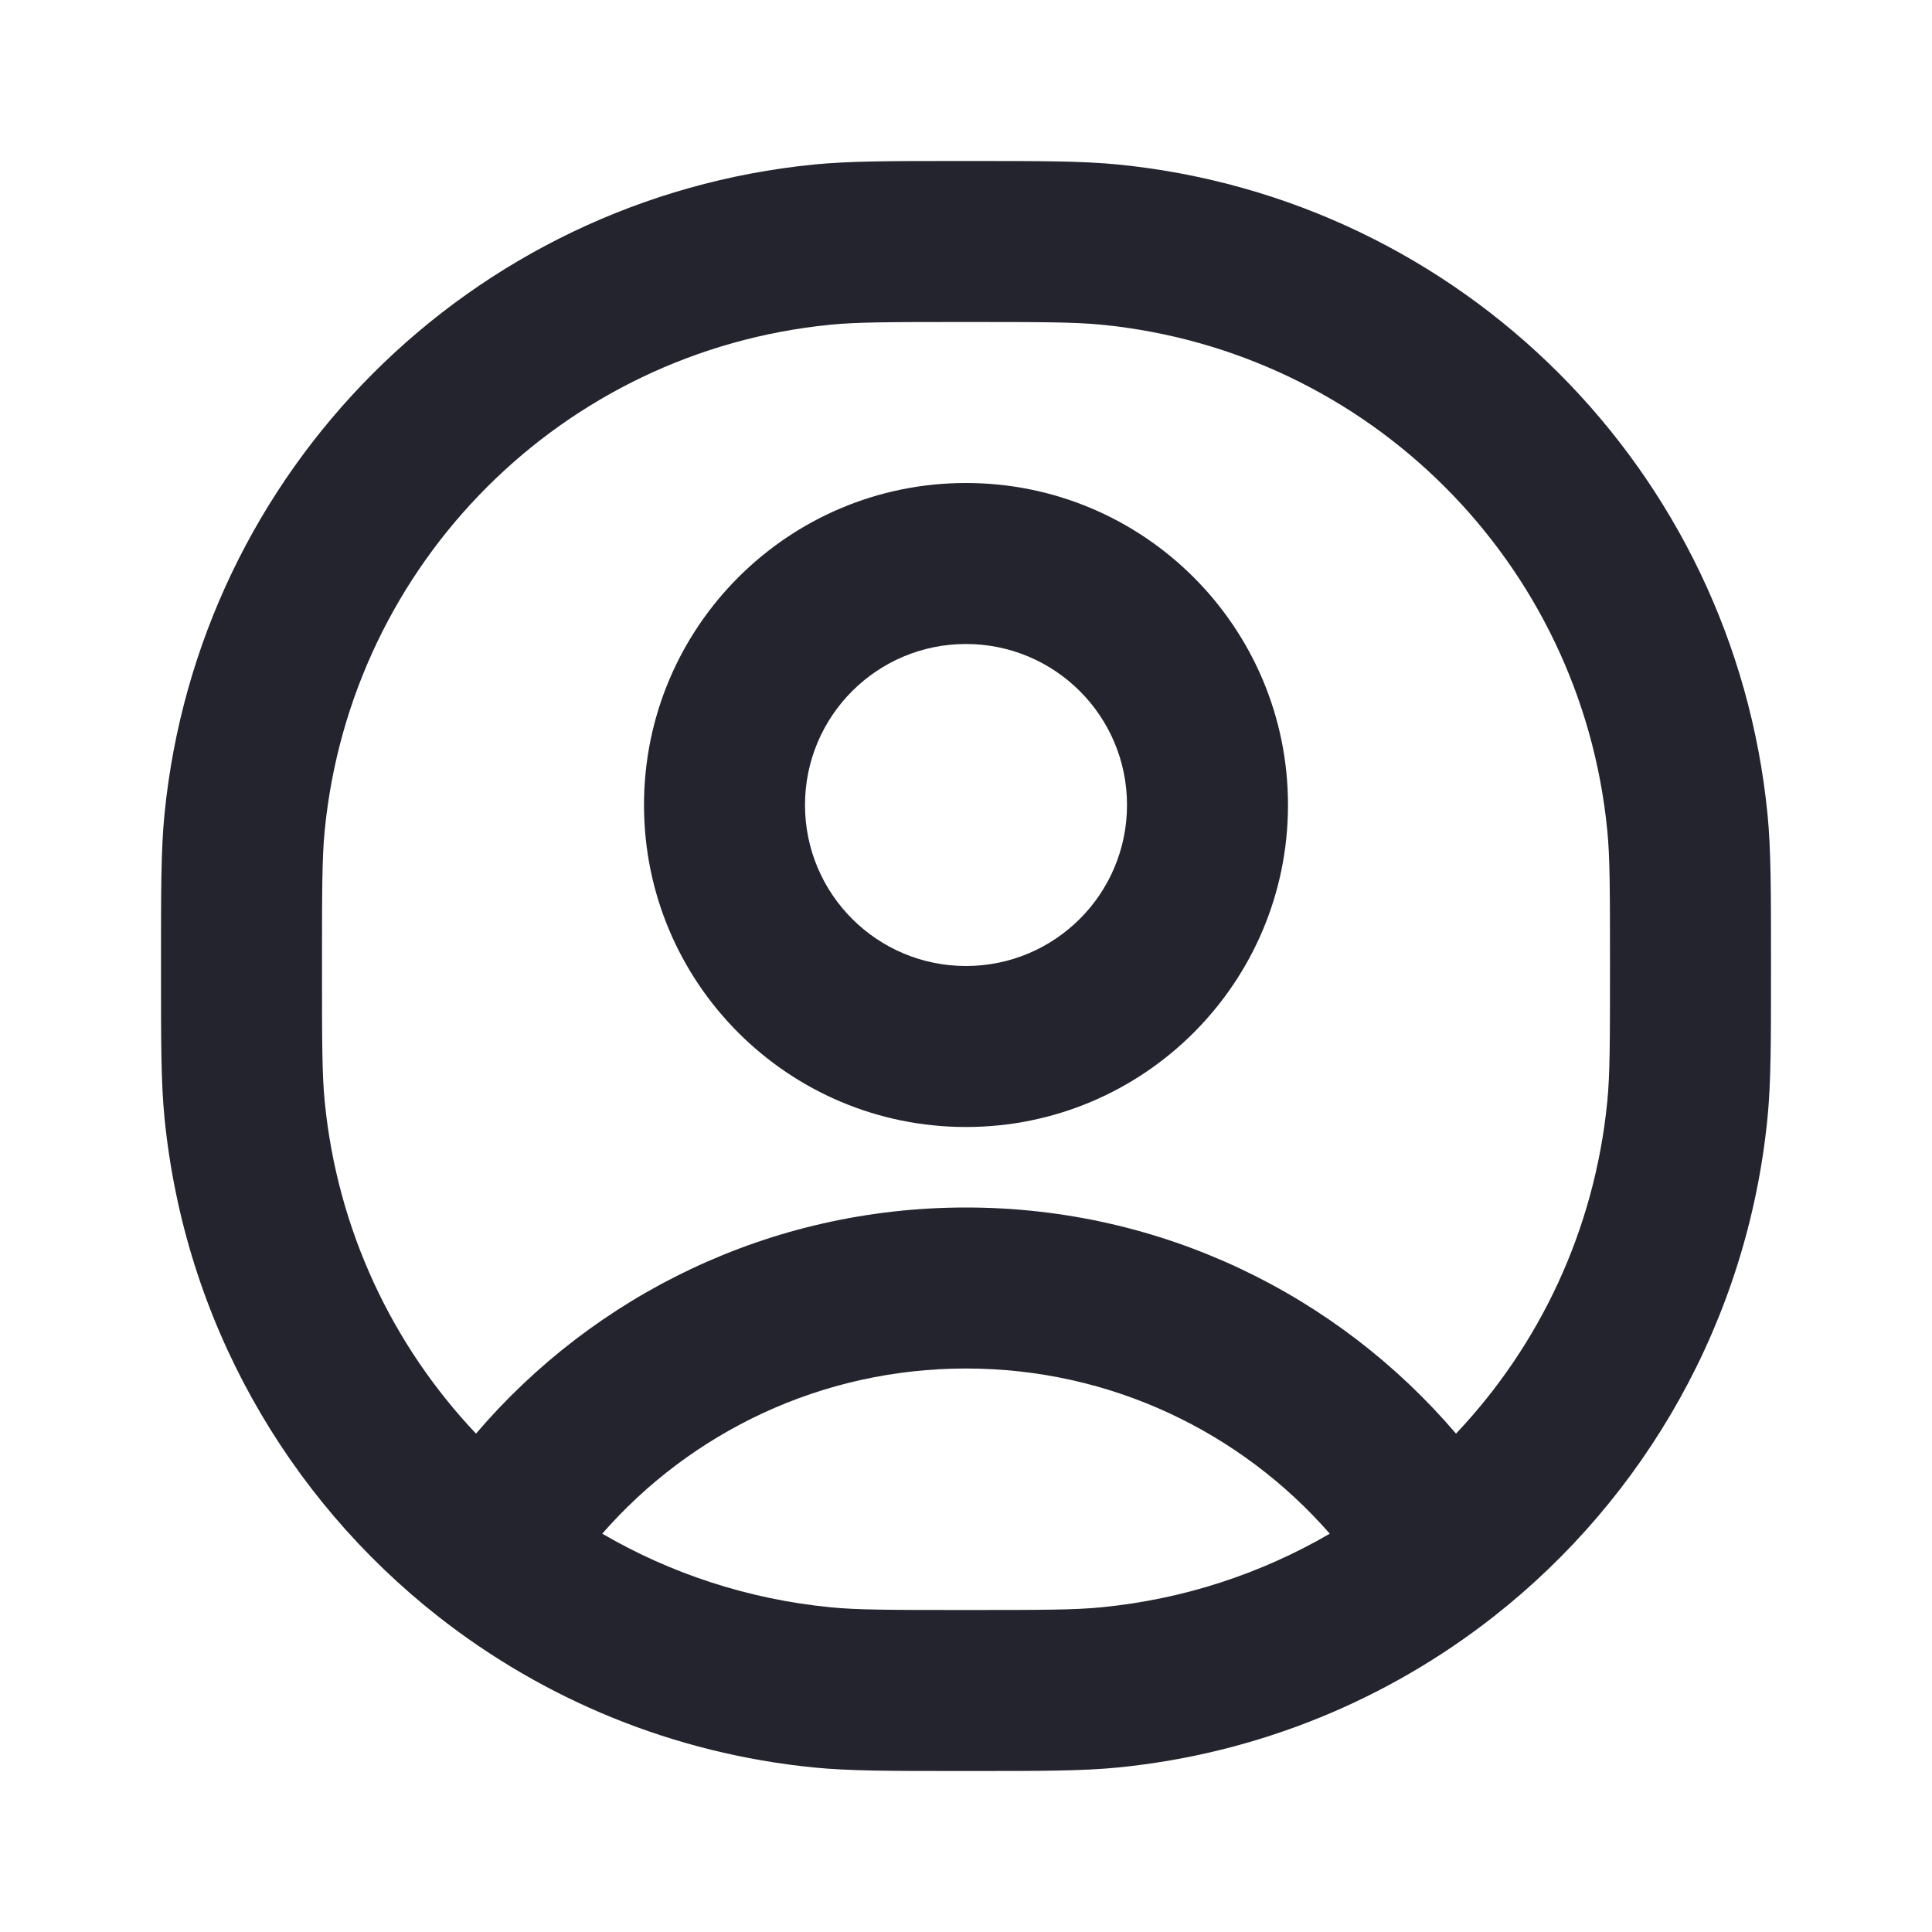 <svg width="24" height="24" viewBox="0 0 24 24" fill="none" xmlns="http://www.w3.org/2000/svg">
<path fill-rule="evenodd" clip-rule="evenodd" d="M12 2L11.93 2H11.93C11.068 2 10.558 2 10.118 2.043C5.845 2.464 2.464 5.845 2.043 10.118C2 10.558 2 11.068 2 11.93V11.93L2 12L2 12.07V12.07C2 12.932 2 13.442 2.043 13.882C2.291 16.399 3.566 18.606 5.443 20.08C6.755 21.11 8.361 21.784 10.118 21.957C10.558 22 11.068 22 11.93 22H12H12.07C12.932 22 13.442 22 13.882 21.957C15.639 21.784 17.245 21.11 18.557 20.08C20.434 18.606 21.709 16.399 21.957 13.882C22 13.442 22 12.932 22 12.07V12V11.93C22 11.068 22 10.558 21.957 10.118C21.536 5.845 18.155 2.464 13.882 2.043C13.442 2 12.932 2 12.07 2H12.07L12 2ZM10.314 4.034C10.644 4.001 11.047 4 12 4C12.953 4 13.356 4.001 13.686 4.034C17.01 4.361 19.639 6.99 19.966 10.314C19.999 10.644 20 11.048 20 12C20 12.953 19.999 13.356 19.966 13.686C19.809 15.279 19.125 16.712 18.087 17.809C16.621 16.091 14.438 15 12 15C9.562 15 7.379 16.091 5.913 17.809C4.875 16.712 4.191 15.279 4.034 13.686C4.001 13.356 4 12.953 4 12C4 11.048 4.001 10.644 4.034 10.314C4.361 6.99 6.99 4.361 10.314 4.034ZM12 17C13.801 17 15.418 17.793 16.519 19.052C15.672 19.545 14.713 19.865 13.686 19.966C13.356 19.999 12.953 20 12 20C11.047 20 10.644 19.999 10.314 19.966C9.287 19.865 8.328 19.545 7.481 19.052C8.582 17.793 10.199 17 12 17ZM10 10C10 8.895 10.895 8 12 8C13.105 8 14 8.895 14 10C14 11.105 13.105 12 12 12C10.895 12 10 11.105 10 10ZM12 6C9.791 6 8 7.791 8 10C8 12.209 9.791 14 12 14C14.209 14 16 12.209 16 10C16 7.791 14.209 6 12 6Z" fill="#24242E"/>
</svg>
